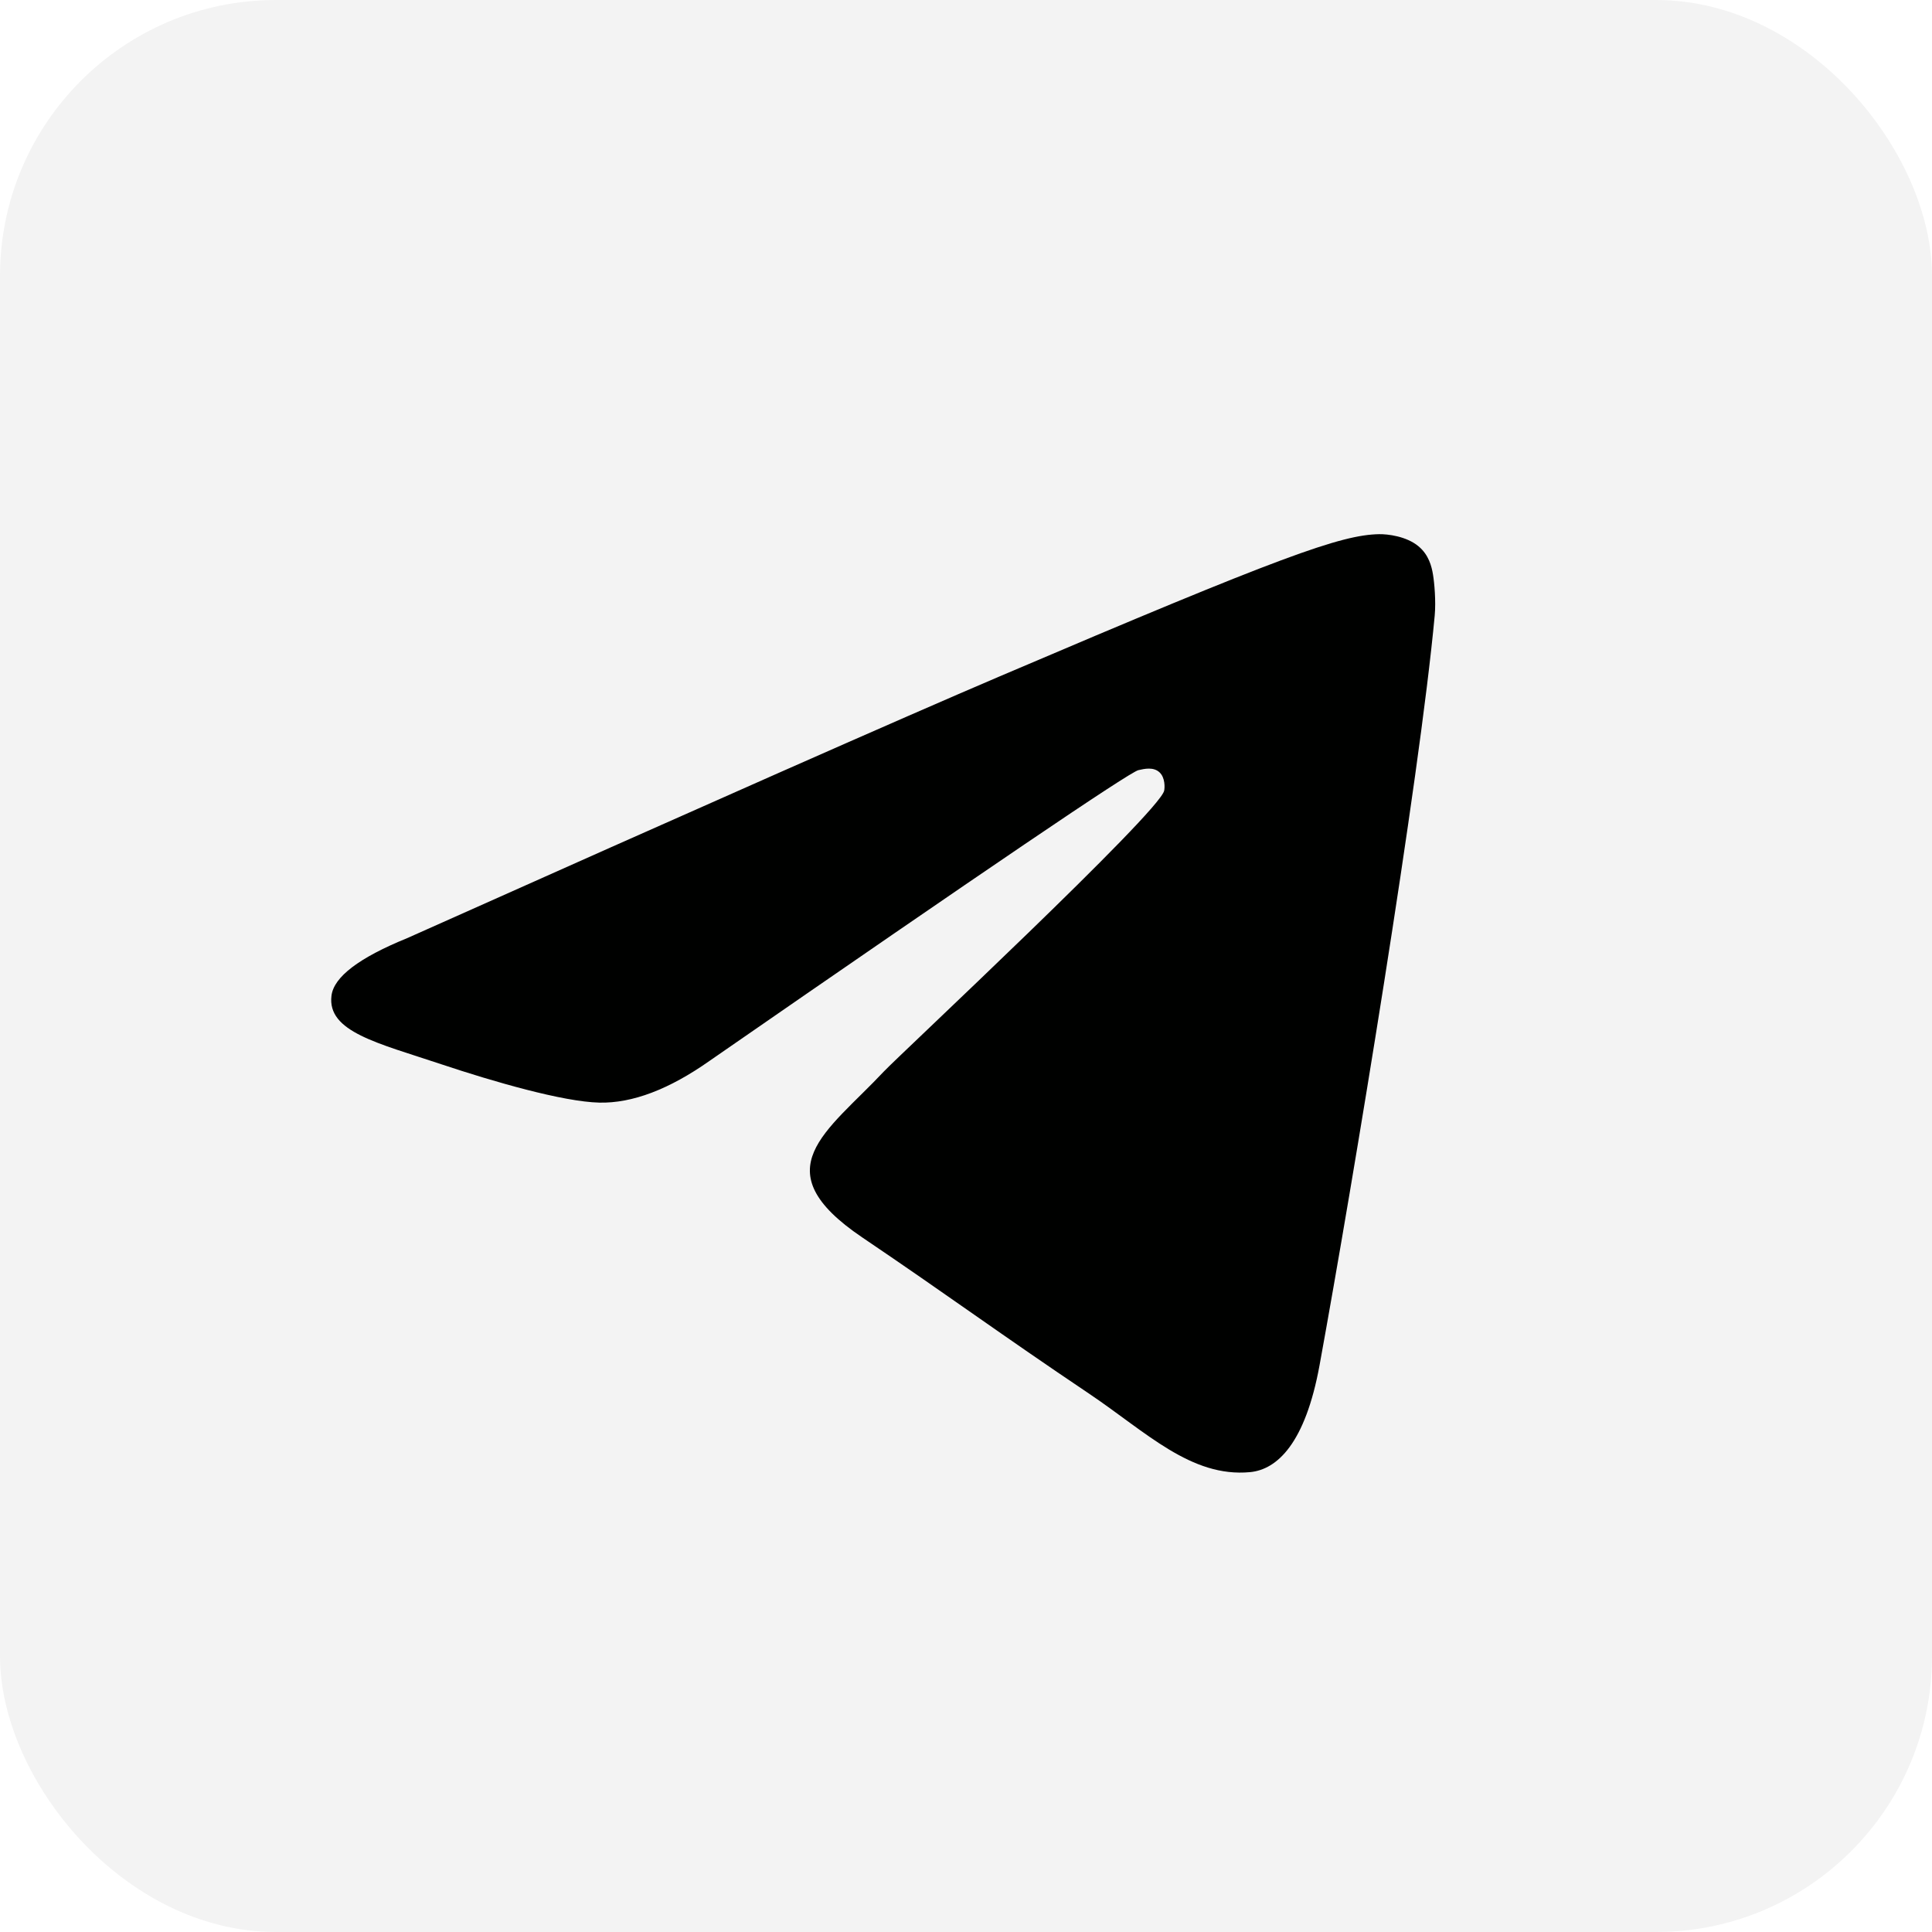 <svg width="35" height="35" viewBox="0 0 35 35" fill="none" xmlns="http://www.w3.org/2000/svg">
<rect width="35" height="35" rx="5" fill="black" fill-opacity="0.05"/>
<path fill-rule="evenodd" clip-rule="evenodd" d="M7.375 16.996C12.744 14.597 16.324 13.015 18.115 12.251C23.229 10.069 24.292 9.69 24.985 9.677C25.137 9.675 25.478 9.713 25.698 9.897C25.884 10.052 25.936 10.261 25.96 10.409C25.985 10.556 26.015 10.89 25.991 11.152C25.714 14.139 24.515 21.387 23.905 24.732C23.646 26.148 23.138 26.622 22.646 26.669C21.577 26.77 20.765 25.944 19.729 25.247C18.108 24.158 17.192 23.479 15.619 22.416C13.8 21.187 14.979 20.512 16.015 19.408C16.287 19.119 20.999 14.723 21.09 14.324C21.101 14.274 21.112 14.088 21.004 13.99C20.896 13.892 20.738 13.925 20.623 13.952C20.46 13.99 17.871 15.745 12.855 19.218C12.12 19.736 11.454 19.988 10.858 19.975C10.2 19.96 8.935 19.594 7.995 19.28C6.842 18.895 5.925 18.692 6.005 18.039C6.046 17.699 6.503 17.351 7.375 16.996Z" fill="#000100"/>
</svg>
